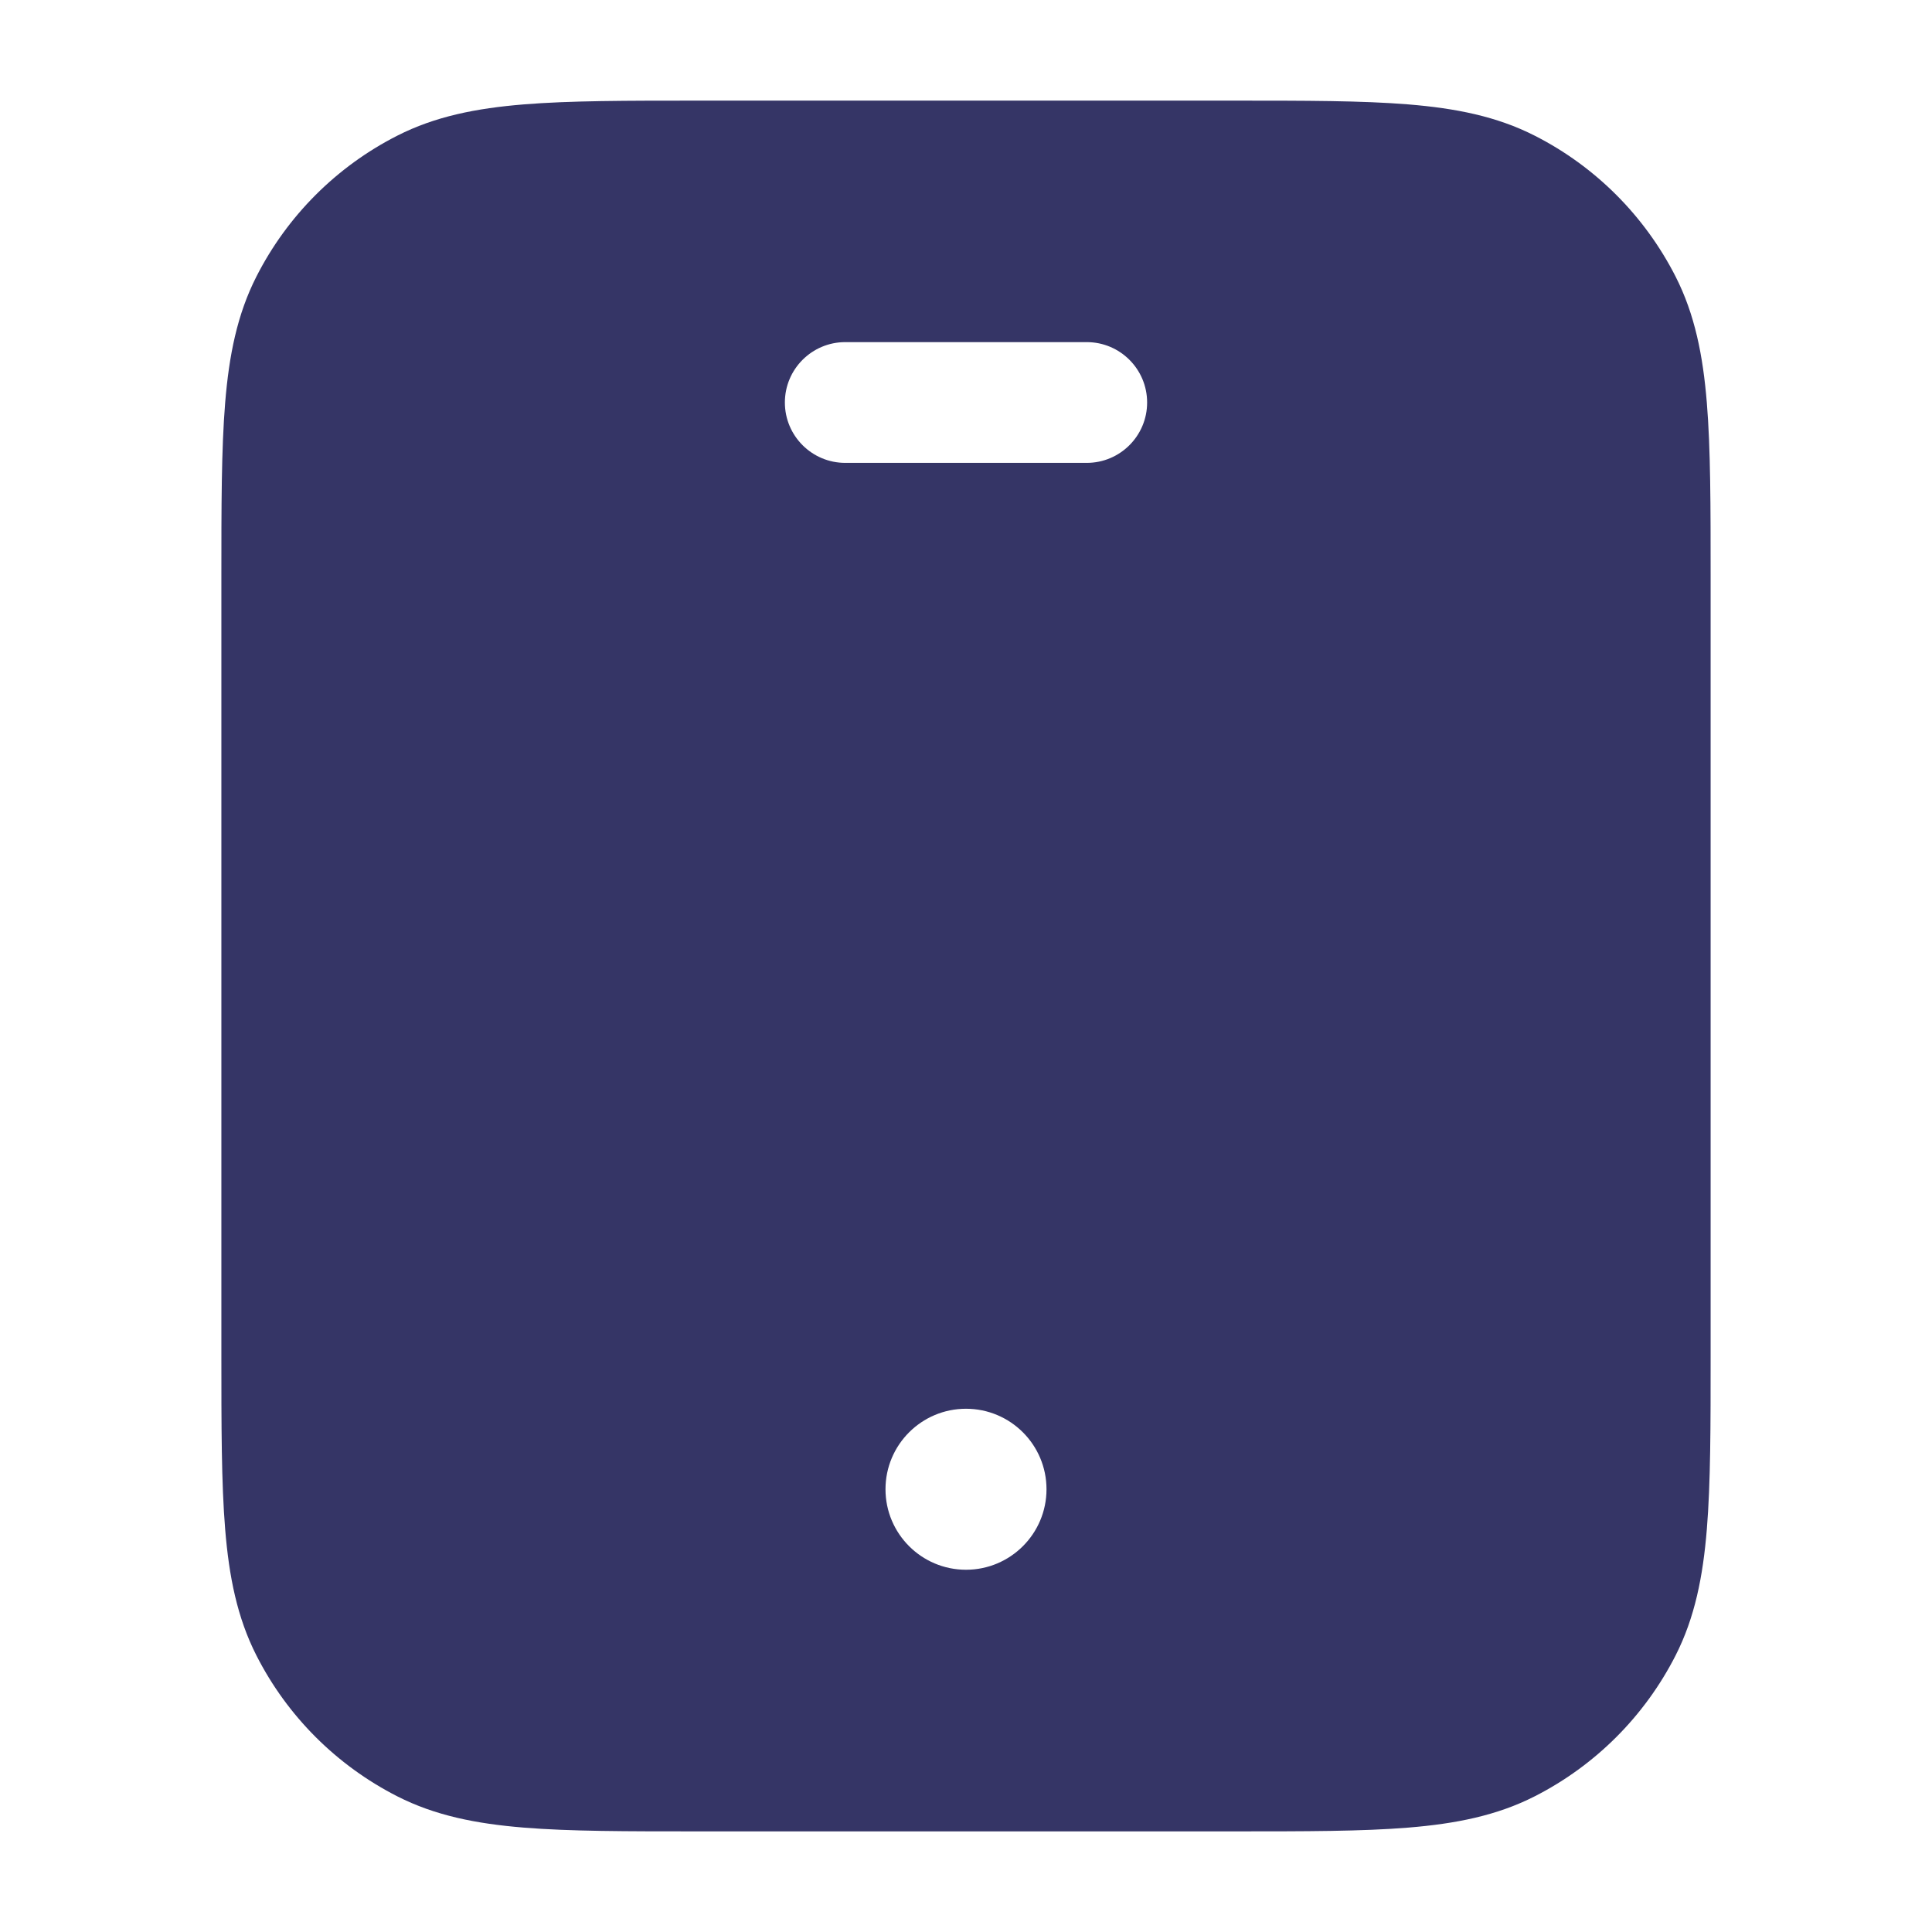 <svg width="24" height="24" viewBox="0 0 24 24" fill="none" xmlns="http://www.w3.org/2000/svg">
<path fill-rule="evenodd" clip-rule="evenodd" d="M8.668 1.25H15.332C16.215 1.25 16.923 1.25 17.496 1.297C18.084 1.345 18.595 1.446 19.066 1.686C19.819 2.069 20.43 2.681 20.814 3.434C21.054 3.905 21.155 4.416 21.203 5.004C21.25 5.577 21.25 6.285 21.25 7.168V16.832C21.25 17.715 21.25 18.423 21.203 18.996C21.155 19.584 21.054 20.095 20.814 20.566C20.43 21.319 19.819 21.93 19.066 22.314C18.595 22.554 18.084 22.655 17.496 22.703C16.923 22.75 16.215 22.75 15.332 22.75H8.668C7.785 22.75 7.077 22.75 6.504 22.703C5.916 22.655 5.405 22.554 4.934 22.314C4.181 21.93 3.569 21.319 3.186 20.566C2.946 20.095 2.845 19.584 2.797 18.996C2.75 18.423 2.75 17.715 2.75 16.832V7.168C2.75 6.285 2.75 5.577 2.797 5.004C2.845 4.416 2.946 3.905 3.186 3.434C3.569 2.681 4.181 2.069 4.934 1.686C5.405 1.446 5.916 1.345 6.504 1.297C7.077 1.25 7.785 1.25 8.668 1.25ZM9.75 5C9.75 4.586 10.086 4.25 10.5 4.25H13.5C13.914 4.25 14.25 4.586 14.25 5C14.25 5.414 13.914 5.75 13.5 5.75H10.5C10.086 5.75 9.75 5.414 9.75 5ZM11 18.5C11 17.948 11.448 17.5 12 17.5C12.552 17.5 13 17.948 13 18.5C13 19.052 12.552 19.5 12 19.5C11.448 19.5 11 19.052 11 18.5Z" fill="#353566"/>
</svg>
